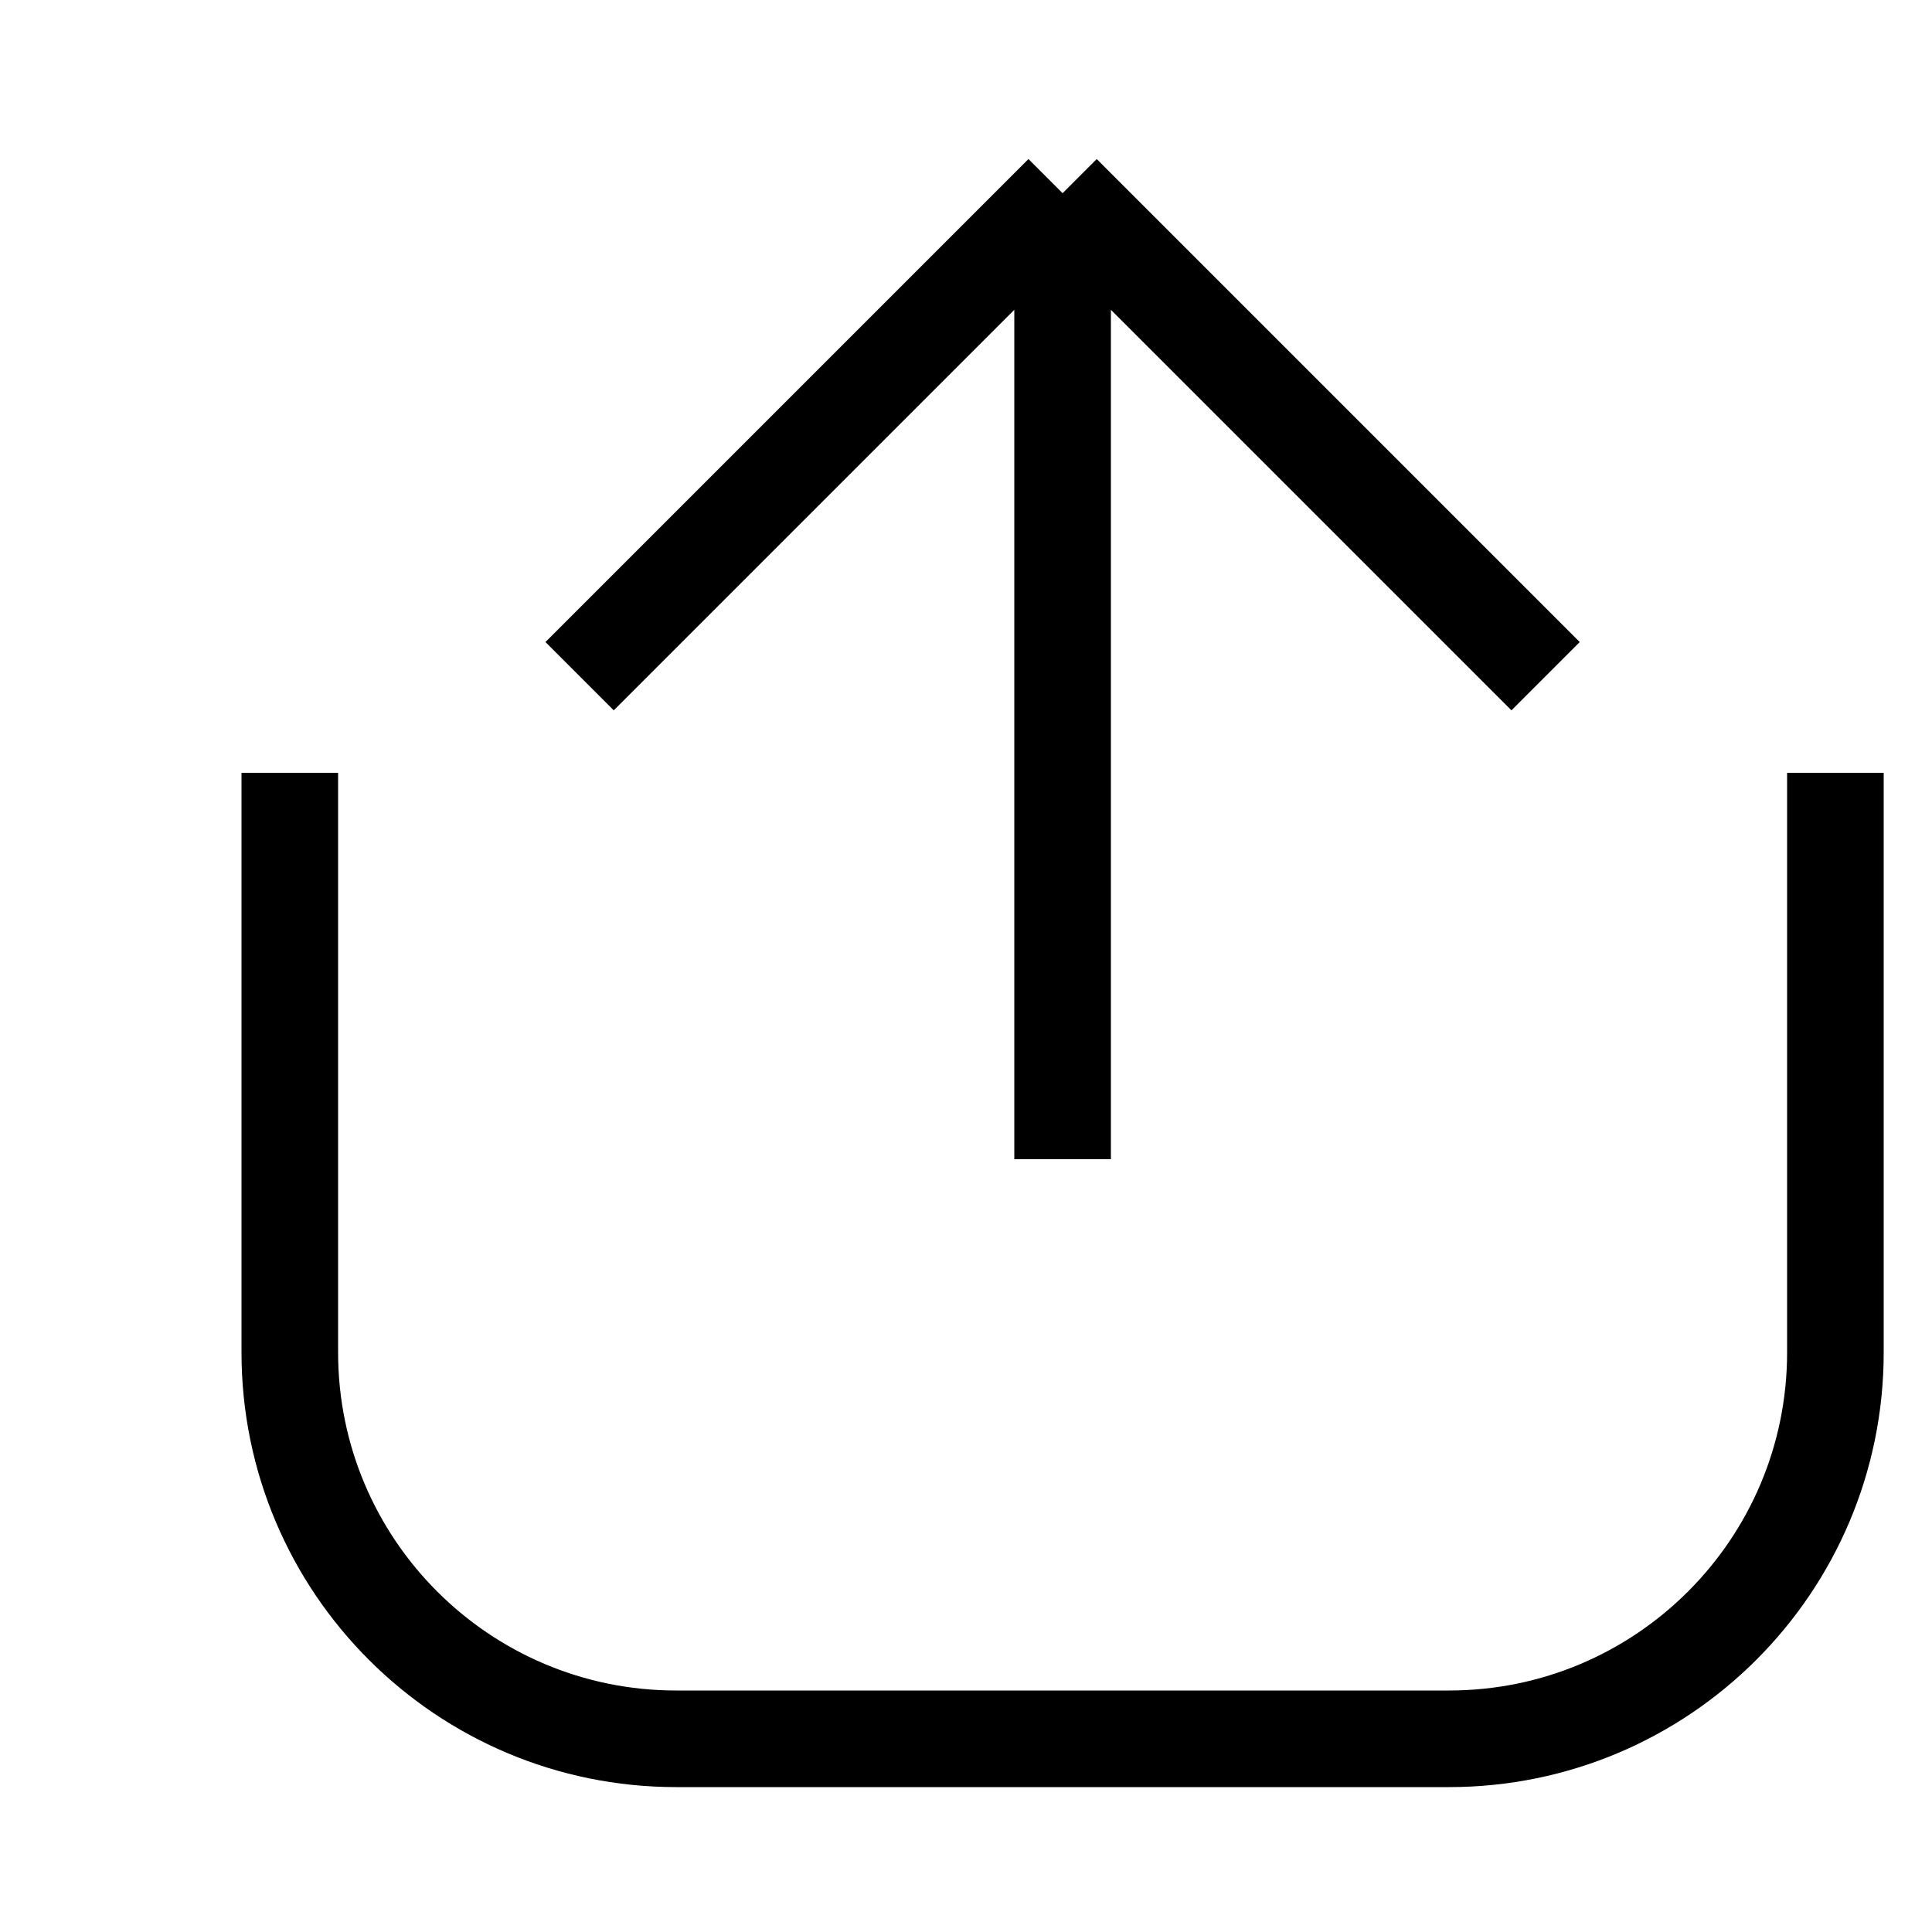 <svg width="20" height="20" viewBox="0 0 20 20" fill="none" xmlns="http://www.w3.org/2000/svg">
<g clip-path="url(#clip0_5152_92598)">
<path d="M11 12V2M11 2L6 7M11 2L16 7" stroke="black"/>
<path d="M3 8V14C3 16.209 4.791 18 7 18H15C17.209 18 19 16.209 19 14V8" stroke="black"/>
</g>
<defs>
<clipPath id="clip0_5152_92598">
<rect width="20" height="20" fill="white"/>
</clipPath>
</defs>
</svg>
